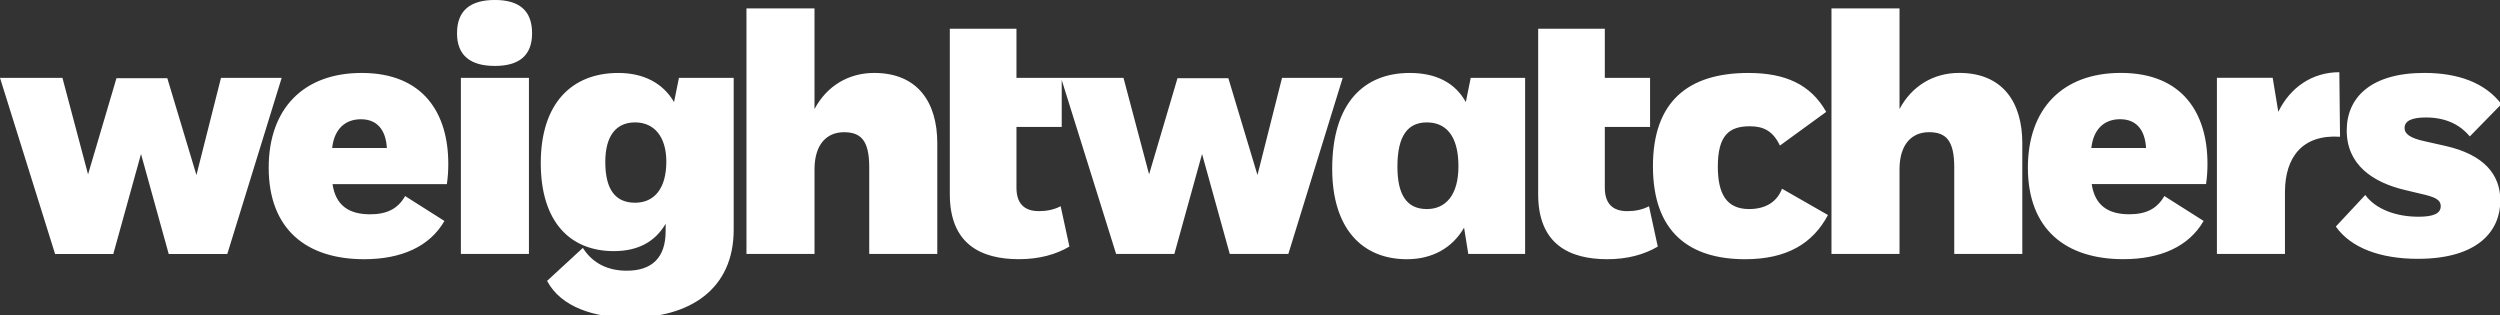 <svg xmlns="http://www.w3.org/2000/svg" viewBox="0 0 420 53"><rect x="0" y="0" width="420" height="53" fill="#333333" stroke="none"/><path fill="#fff" d="m28.11 13.145l4.891 16.263 4.125-16.324h10.195l-9.135 29.584h-9.842l-4.654-16.795-4.656 16.795h-9.781l-9.252-29.584h10.488l4.303 16.207 4.773-16.15h8.545m46.965 17.794h-19.211c.531 3.596 2.77 5.068 6.307 5.068 2.77 0 4.654-.883 5.893-3.064l6.6 4.184c-2.475 4.303-7.248 6.424-13.494 6.424-9.666 0-16.03-5.01-16.03-15.381 0-9.84 5.775-15.91 15.615-15.91 10.432 0 14.557 6.836 14.557 15.262-.001 1.121-.06 2.181-.238 3.417m-10.08-6.068c-.178-3.064-1.65-4.832-4.361-4.832-2.652 0-4.479 1.648-4.832 4.832h9.193m11.785-19.271c0 3.771 2.299 5.48 6.363 5.48 4.01 0 6.248-1.709 6.248-5.48 0-3.891-2.24-5.6-6.248-5.6-4.064 0-6.363 1.709-6.363 5.6m.649 7.484v29.584h11.432v-29.584h-11.432m59.41-11.668h-11.432v41.25h11.432v-14.379c.059-4.125 2.121-6.07 4.949-6.07 2.83 0 4.244 1.355 4.244 5.893v14.557h11.432v-18.624c0-6.775-3.24-11.785-10.607-11.785-4.301 0-7.955 2.18-10.02 6.07v-16.914m22.734 31.23c0 8.428 5.303 10.902 11.609 10.902 3.357 0 6.188-.766 8.484-2.121l-1.473-6.777c-1.119.59-2.357.826-3.654.826-2.533 0-3.771-1.355-3.771-3.949v-10.195h7.604v-8.25h-7.604v-8.25h-11.195v27.814m38.25-19.503l-4.773 16.15-4.301-16.207h-10.49l9.252 29.584h9.783l4.654-16.795 4.656 16.795h9.84l9.133-29.584h-10.193l-4.125 16.324-4.891-16.264h-8.545m58.4-.06v29.584h-9.547l-.707-4.42c-2 3.477-5.422 5.303-9.605 5.303-7.543 0-12.551-5.186-12.551-15.203 0-11.08 5.361-16.09 13.02-16.09 4.359 0 7.602 1.592 9.428 4.891l.824-4.066h9.135m-11.198 14.851c0-5.305-2.238-7.367-5.303-7.367-3.123 0-4.949 2.121-4.949 7.426 0 4.773 1.59 7.131 4.949 7.131 3.124-.001 5.303-2.3 5.303-7.19m13.395 4.712c0 8.428 5.303 10.902 11.609 10.902 3.357 0 6.188-.766 8.484-2.121l-1.473-6.777c-1.119.59-2.357.826-3.654.826-2.533 0-3.771-1.355-3.771-3.949v-10.195h7.604v-8.25h-7.604v-8.25h-11.195v27.814m34.779 10.903c7.01 0 11.373-2.652 13.906-7.424l-7.719-4.42c-.826 2.18-2.711 3.418-5.539 3.418-3.891 0-5.246-2.711-5.246-7.131 0-5.305 1.945-6.777 5.363-6.777 2.299 0 3.889.766 5.068 3.242l7.777-5.658c-2.592-4.596-6.834-6.541-13.08-6.541-10.08 0-16.03 4.773-16.03 15.676.001 11.08 6.128 15.615 15.499 15.615m25.928-42.14h-11.432v41.25h11.432v-14.379c.061-4.125 2.123-6.07 4.951-6.07s4.242 1.355 4.242 5.893v14.557h11.434v-18.624c0-6.775-3.242-11.785-10.607-11.785-4.303 0-7.957 2.18-10.02 6.07v-16.914m51.5 29.523h-19.211c.531 3.596 2.77 5.068 6.307 5.068 2.77 0 4.654-.883 5.893-3.064l6.6 4.184c-2.475 4.303-7.248 6.424-13.494 6.424-9.666 0-16.03-5.01-16.03-15.381 0-9.84 5.775-15.91 15.615-15.91 10.432 0 14.557 6.836 14.557 15.262-.002 1.121-.06 2.181-.238 3.417m-10.08-6.068c-.178-3.064-1.65-4.832-4.361-4.832-2.652 0-4.479 1.648-4.832 4.832h9.193m11.904 17.797h11.432v-10.549c.059-5.717 2.945-9.547 9.252-9.135l-.117-10.842c-4.539 0-8.252 2.533-10.254 6.658l-.943-5.717h-9.369v29.585m33.823-6.248c-3.771 0-7.189-1.295-8.898-3.652l-4.949 5.303c2.533 3.596 7.482 5.422 13.789 5.422 10.195 0 13.848-4.773 13.848-9.783 0-4.359-2.711-7.719-9.252-9.191l-3.418-.768c-2.475-.529-3.418-1.236-3.418-2.238 0-1.297 1.414-1.768 3.596-1.768 3.594 0 5.893 1.414 7.365 3.182l5.305-5.422c-2.77-3.652-7.367-5.244-12.965-5.244-8.957 0-13.02 4.125-13.02 9.664 0 5.717 4.301 8.723 9.842 10.02l2.475.59c2.357.531 3.477.943 3.477 2.121-.002 1.237-1.241 1.766-3.774 1.766m-283.01-23.336v25.508c0 10.02-7.365 14.791-17.443 14.791-5.834 0-11.549-1.709-13.906-6.188l6.01-5.539c1.709 2.711 4.361 3.83 7.367 3.83 4.242 0 6.541-2.18 6.541-6.66v-1.226c-1.768 3.01-4.596 4.596-8.723 4.596-7.248 0-12.256-4.832-12.256-14.791 0-10.135 5.303-15.14 13.02-15.14 4.184 0 7.484 1.65 9.369 4.891l.824-4.066h9.194m-11.314 14.08c0-4.301-2.121-6.6-5.244-6.6-3.182 0-5.01 2.24-5.01 6.66 0 4.713 1.77 6.836 5.01 6.836s5.244-2.418 5.244-6.896"/></svg>